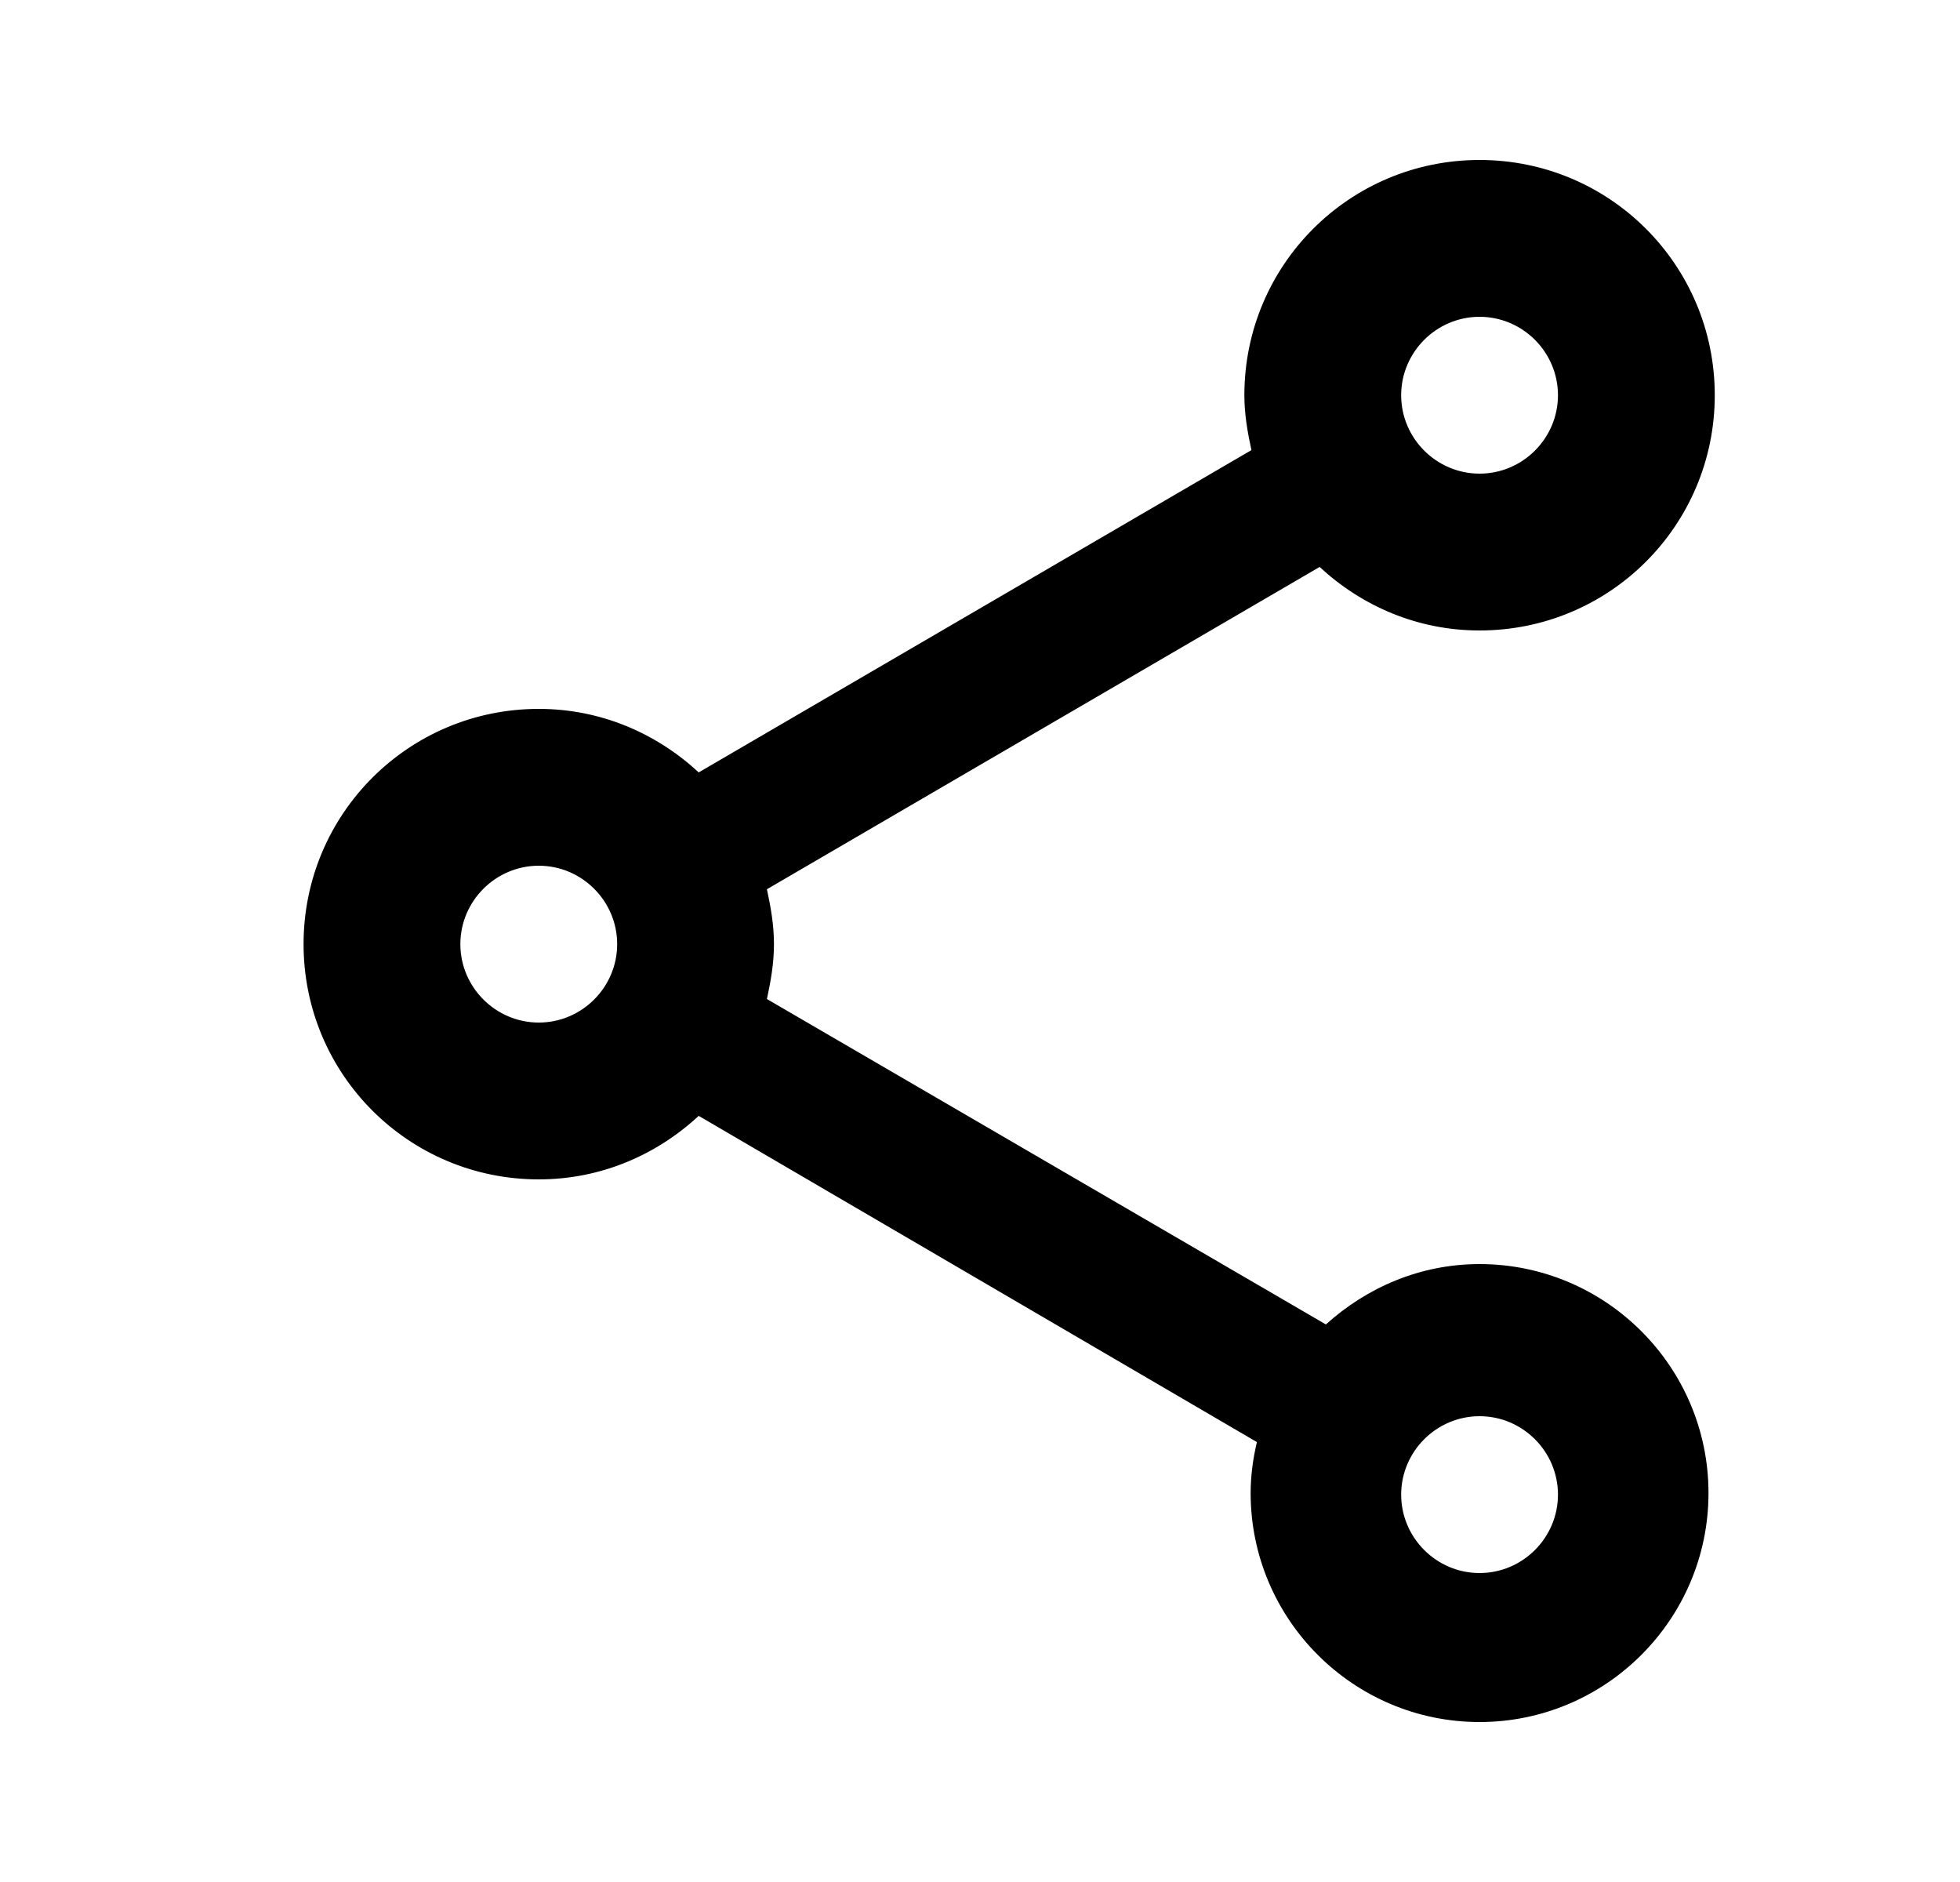 <svg width="25" height="24" viewBox="0 0 25 24" fill="none" xmlns="http://www.w3.org/2000/svg">
<path d="M18.872 16.12C18.112 16.12 17.432 16.42 16.912 16.89L9.782 12.74C9.832 12.51 9.872 12.28 9.872 12.04C9.872 11.8 9.832 11.57 9.782 11.34L16.832 7.23C17.372 7.73 18.082 8.04 18.872 8.04C20.532 8.04 21.872 6.7 21.872 5.04C21.872 3.38 20.532 2.04 18.872 2.04C17.212 2.04 15.872 3.38 15.872 5.04C15.872 5.28 15.912 5.51 15.962 5.74L8.912 9.85C8.372 9.35 7.662 9.04 6.872 9.04C5.212 9.04 3.872 10.38 3.872 12.04C3.872 13.7 5.212 15.04 6.872 15.04C7.662 15.04 8.372 14.73 8.912 14.23L16.032 18.39C15.982 18.6 15.952 18.82 15.952 19.04C15.952 20.65 17.262 21.96 18.872 21.96C20.482 21.96 21.792 20.65 21.792 19.04C21.792 17.43 20.482 16.12 18.872 16.12ZM18.872 4.04C19.422 4.04 19.872 4.49 19.872 5.04C19.872 5.59 19.422 6.04 18.872 6.04C18.322 6.04 17.872 5.59 17.872 5.04C17.872 4.49 18.322 4.04 18.872 4.04ZM6.872 13.04C6.322 13.04 5.872 12.59 5.872 12.04C5.872 11.49 6.322 11.04 6.872 11.04C7.422 11.04 7.872 11.49 7.872 12.04C7.872 12.59 7.422 13.04 6.872 13.04ZM18.872 20.06C18.322 20.06 17.872 19.61 17.872 19.06C17.872 18.51 18.322 18.06 18.872 18.06C19.422 18.06 19.872 18.51 19.872 19.06C19.872 19.61 19.422 20.06 18.872 20.06Z" fill="currentColor"/>
</svg>
